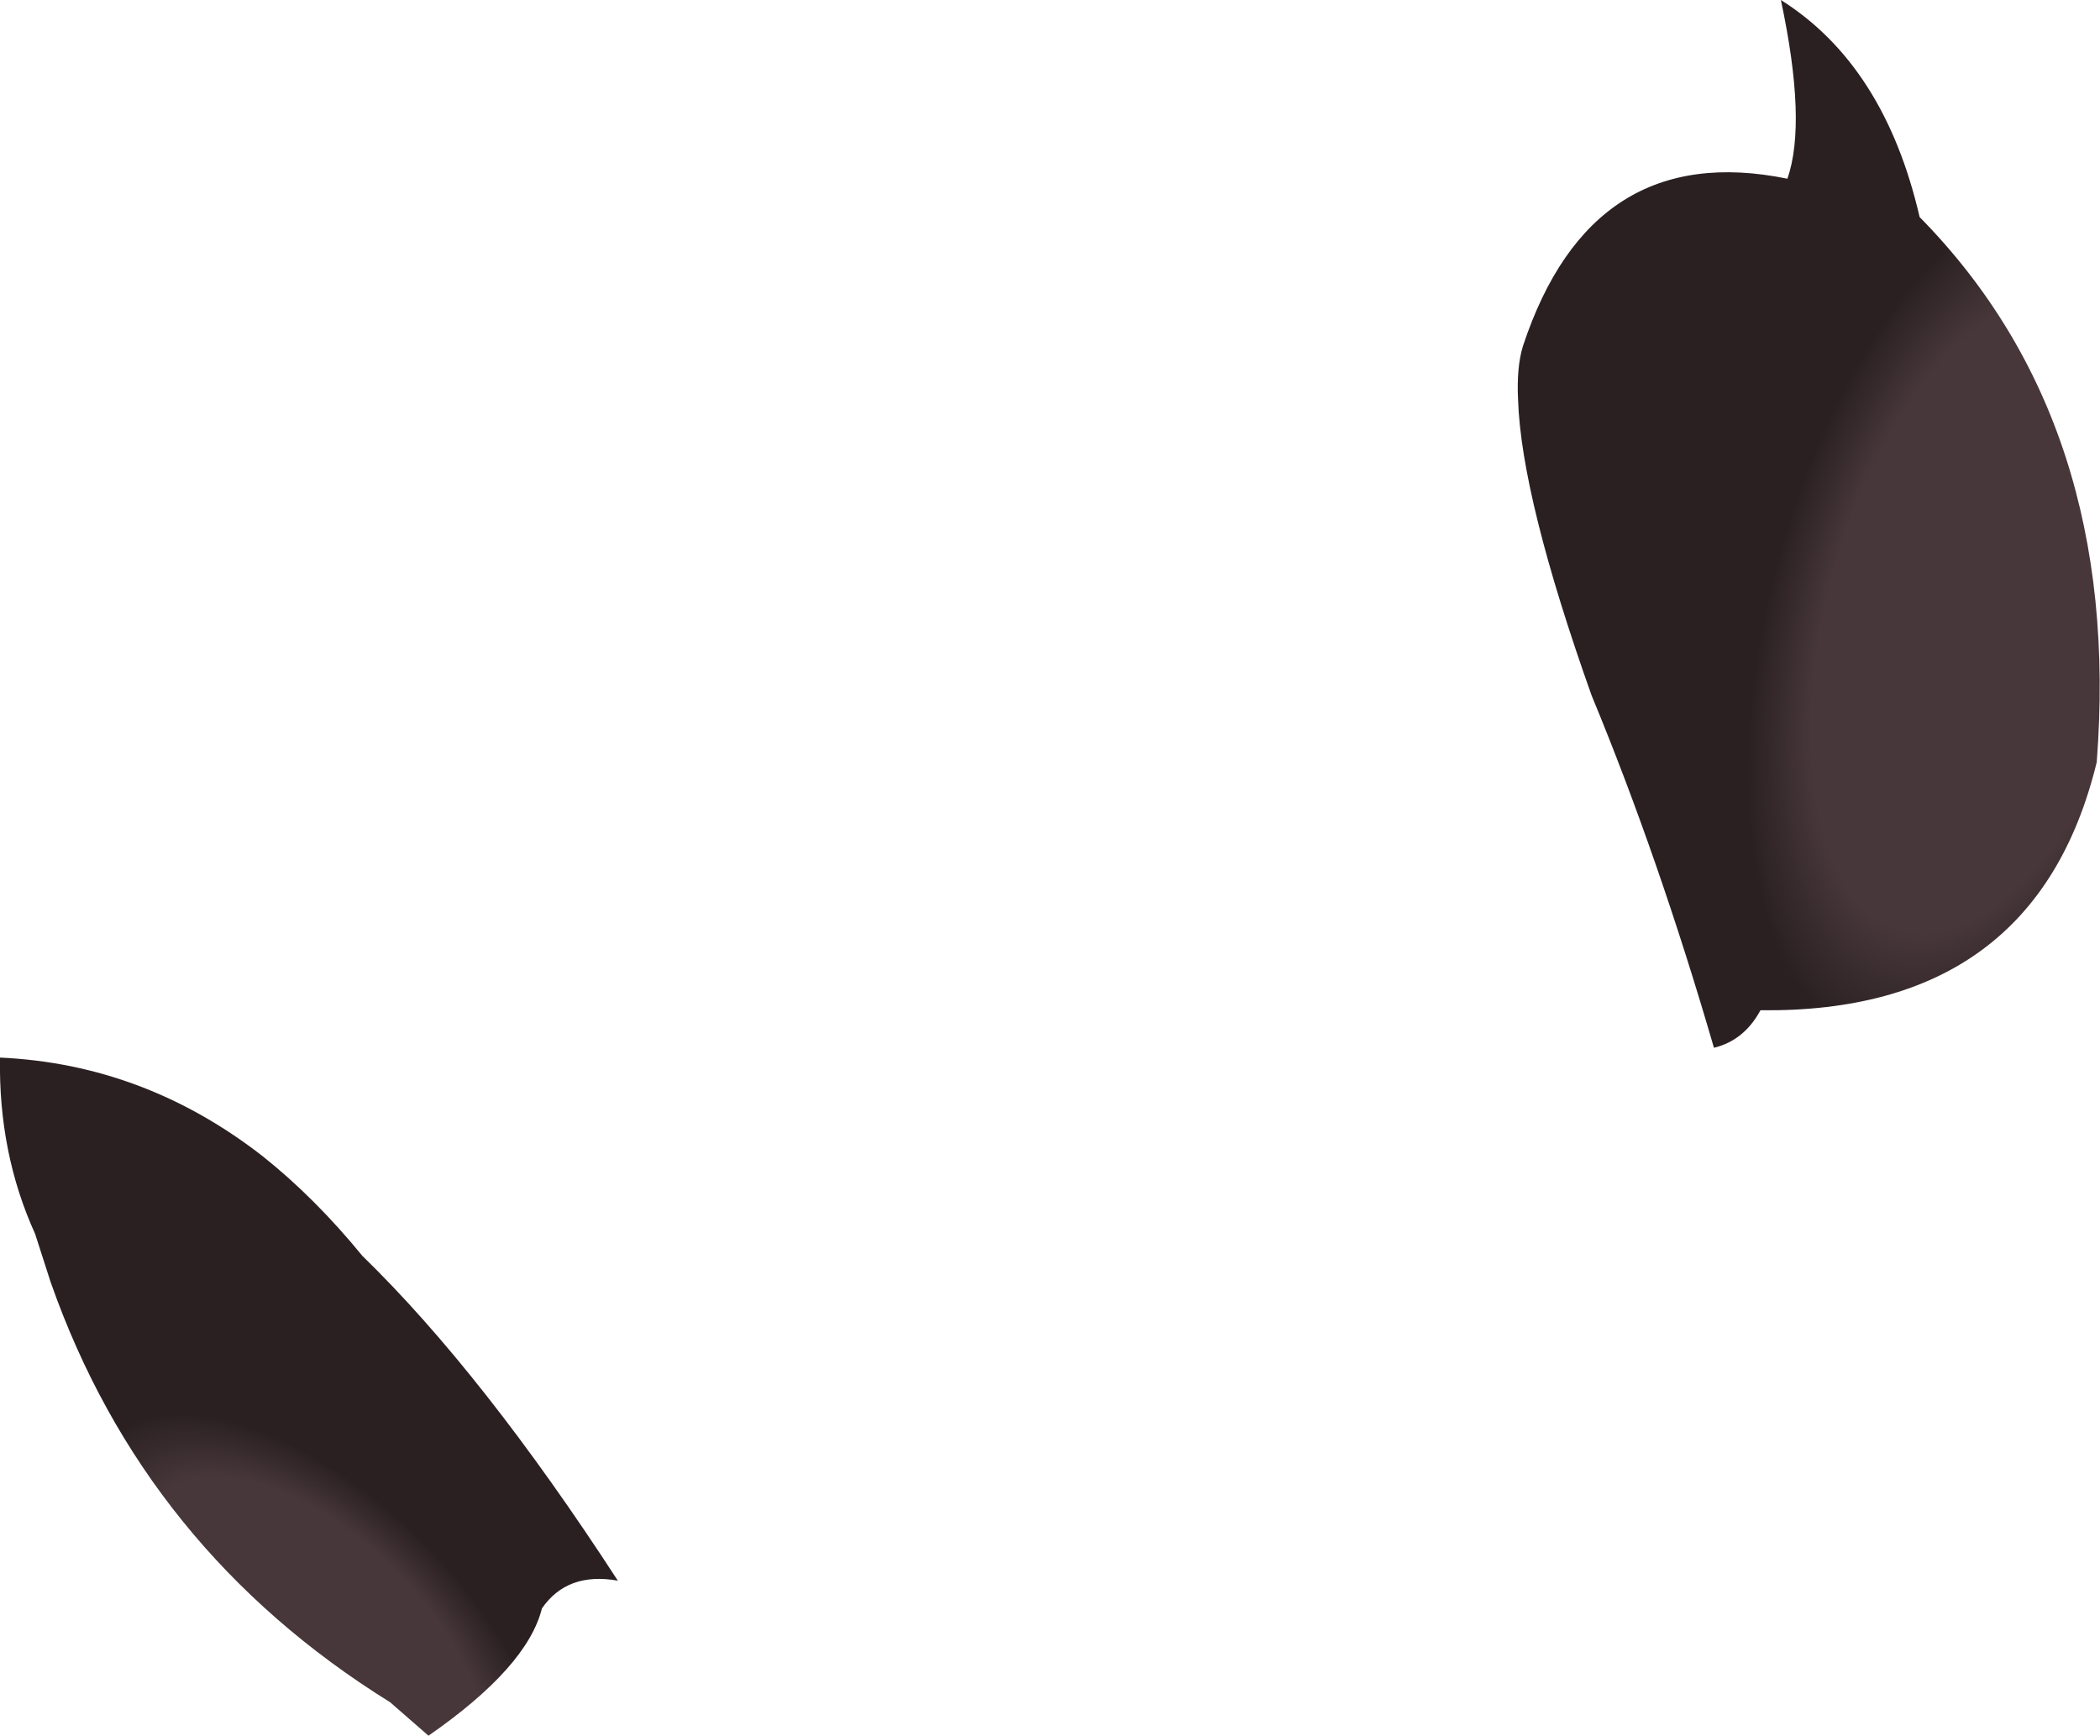 <?xml version="1.0" encoding="UTF-8" standalone="no"?>
<svg xmlns:xlink="http://www.w3.org/1999/xlink" height="106.35px" width="128.65px" xmlns="http://www.w3.org/2000/svg">
  <g transform="matrix(1.0, 0.0, 0.0, 1.0, 69.8, 127.8)">
    <path d="M39.7 -116.85 Q40.9 -120.3 39.3 -127.8 45.65 -123.8 47.8 -114.5 60.25 -101.85 58.65 -81.1 54.9 -65.7 38.05 -65.9 37.05 -64.05 35.2 -63.6 31.8 -75.3 27.7 -85.2 23.4 -97.3 23.2 -103.3 23.1 -105.3 23.5 -106.6 27.7 -119.3 39.7 -116.85" fill="url(#gradient0)" fill-rule="evenodd" stroke="none"/>
    <path d="M-69.8 -63.0 Q-60.95 -62.6 -53.7 -56.95 -50.5 -54.4 -47.6 -50.85 -40.2 -43.65 -31.95 -30.95 -35.05 -31.5 -36.6 -29.25 -37.5 -25.65 -43.55 -21.45 L-45.9 -23.5 Q-60.95 -32.85 -66.7 -49.25 L-67.65 -52.2 Q-69.9 -57.15 -69.8 -63.0" fill="url(#gradient1)" fill-rule="evenodd" stroke="none"/>
  </g>
  <defs>
    <radialGradient cx="0" cy="0" gradientTransform="matrix(0.025, 0.007, -0.014, 0.051, 51.95, -90.05)" gradientUnits="userSpaceOnUse" id="gradient0" r="819.2" spreadMethod="pad">
      <stop offset="0.459" stop-color="#47373a"/>
      <stop offset="0.627" stop-color="#2a2022"/>
    </radialGradient>
    <radialGradient cx="0" cy="0" gradientTransform="matrix(0.013, -0.013, 0.025, 0.025, -50.55, -26.7)" gradientUnits="userSpaceOnUse" id="gradient1" r="819.2" spreadMethod="pad">
      <stop offset="0.459" stop-color="#47373a"/>
      <stop offset="0.627" stop-color="#2a2022"/>
    </radialGradient>
  </defs>
</svg>
